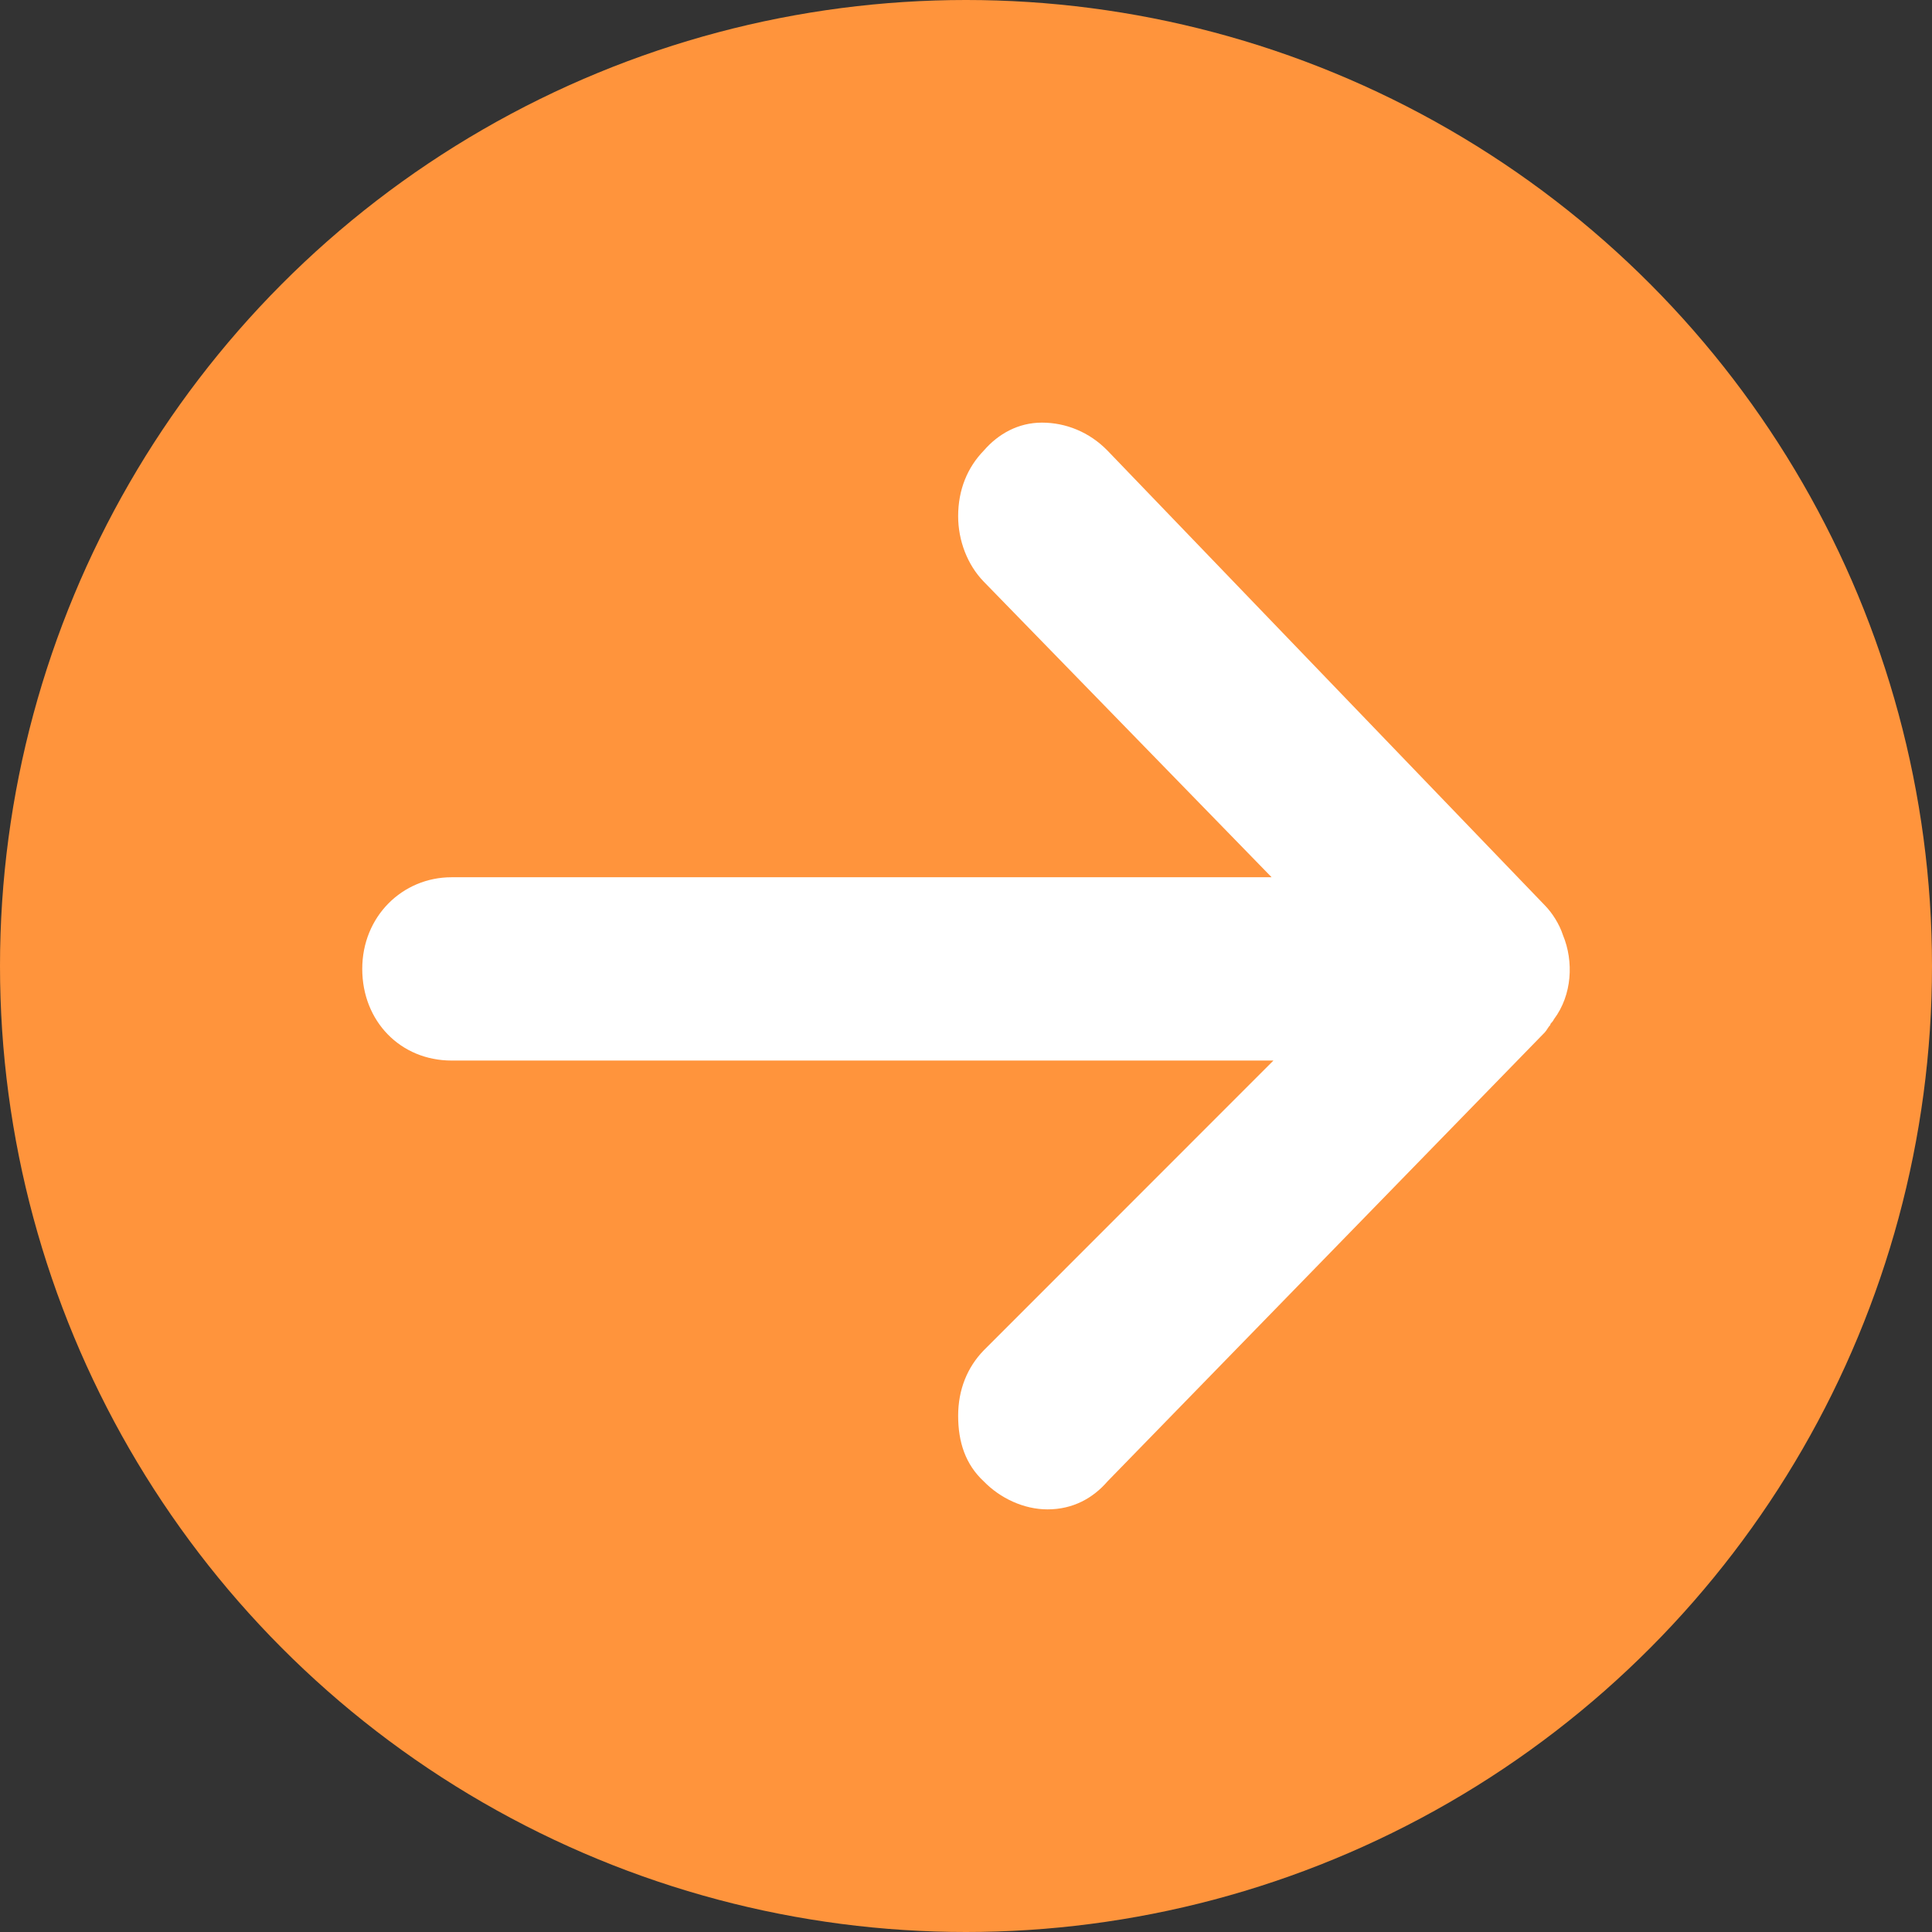 <svg xmlns="http://www.w3.org/2000/svg" width="16" height="16" viewBox="0 0 16 16">
  <rect x="0" y="0" width="16" height="16" fill="#333333" stroke="none"/>
  <g fill="none" fill-rule="evenodd">
    <circle cx="8" cy="8" r="8" fill="#FF943C"/>
    <path fill="#FFFFFF" d="M12.944,7.745 C12.914,7.652 12.854,7.559 12.793,7.497 L9.172,3.732 C9.021,3.577 8.825,3.5 8.629,3.5 C8.433,3.5 8.267,3.593 8.147,3.732 C8.011,3.872 7.935,4.057 7.935,4.275 C7.935,4.476 8.011,4.677 8.147,4.817 L10.531,7.265 L3.74,7.265 C3.332,7.265 3,7.59 3,8.024 C3,8.458 3.317,8.783 3.74,8.783 L10.546,8.783 L8.147,11.183 C8.011,11.323 7.935,11.508 7.935,11.725 C7.935,11.943 7.996,12.128 8.147,12.268 C8.282,12.407 8.478,12.5 8.675,12.5 C8.886,12.5 9.052,12.407 9.172,12.268 L12.793,8.55 C12.808,8.535 12.823,8.503 12.839,8.488 C12.839,8.472 12.854,8.472 12.869,8.441 C13.02,8.24 13.034,7.962 12.944,7.745 Z"/>
  </g>
</svg>
